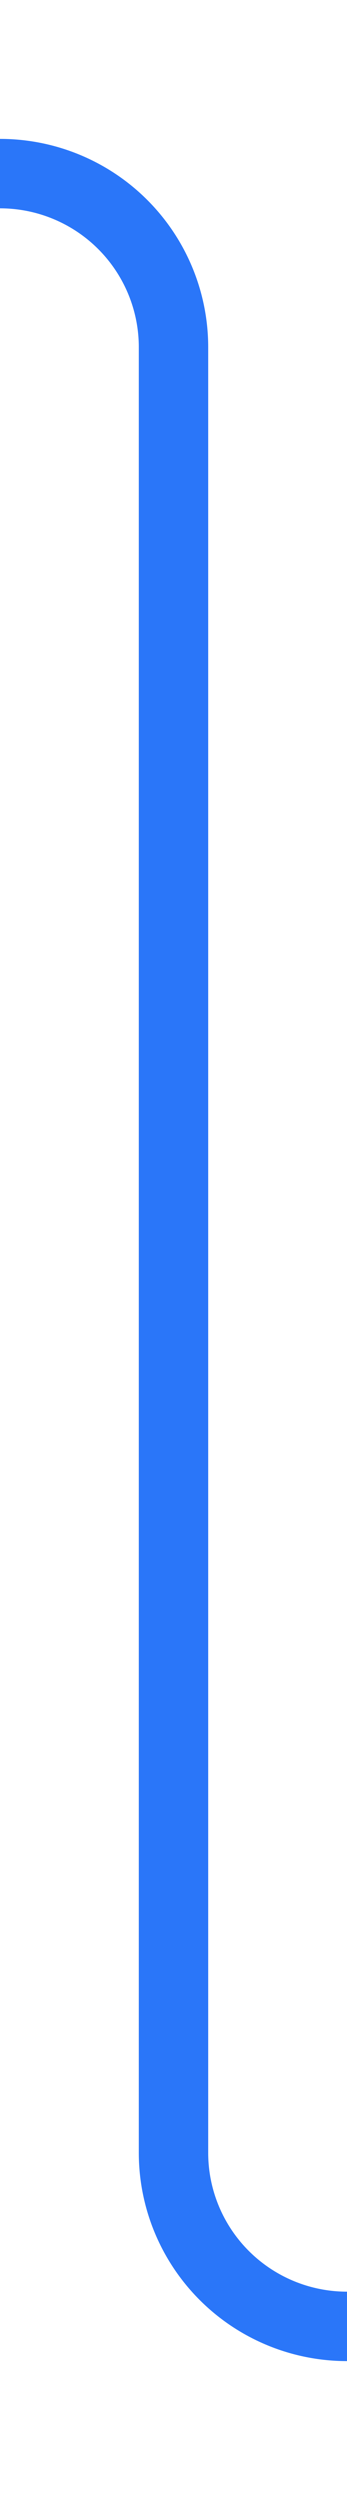 ﻿<?xml version="1.0" encoding="utf-8"?>
<svg version="1.1" xmlns:xlink="http://www.w3.org/1999/xlink" width="10px" height="72px" preserveAspectRatio="xMidYMin meet" viewBox="3756 1195  8 72" xmlns="http://www.w3.org/2000/svg">
  <path d="M 3791 1262  L 3765 1262  A 5 5 0 0 1 3760 1257 L 3760 1205  A 5 5 0 0 0 3755 1200 L 3710 1200  " stroke-width="2" stroke="#2a76f9" fill="none" />
</svg>